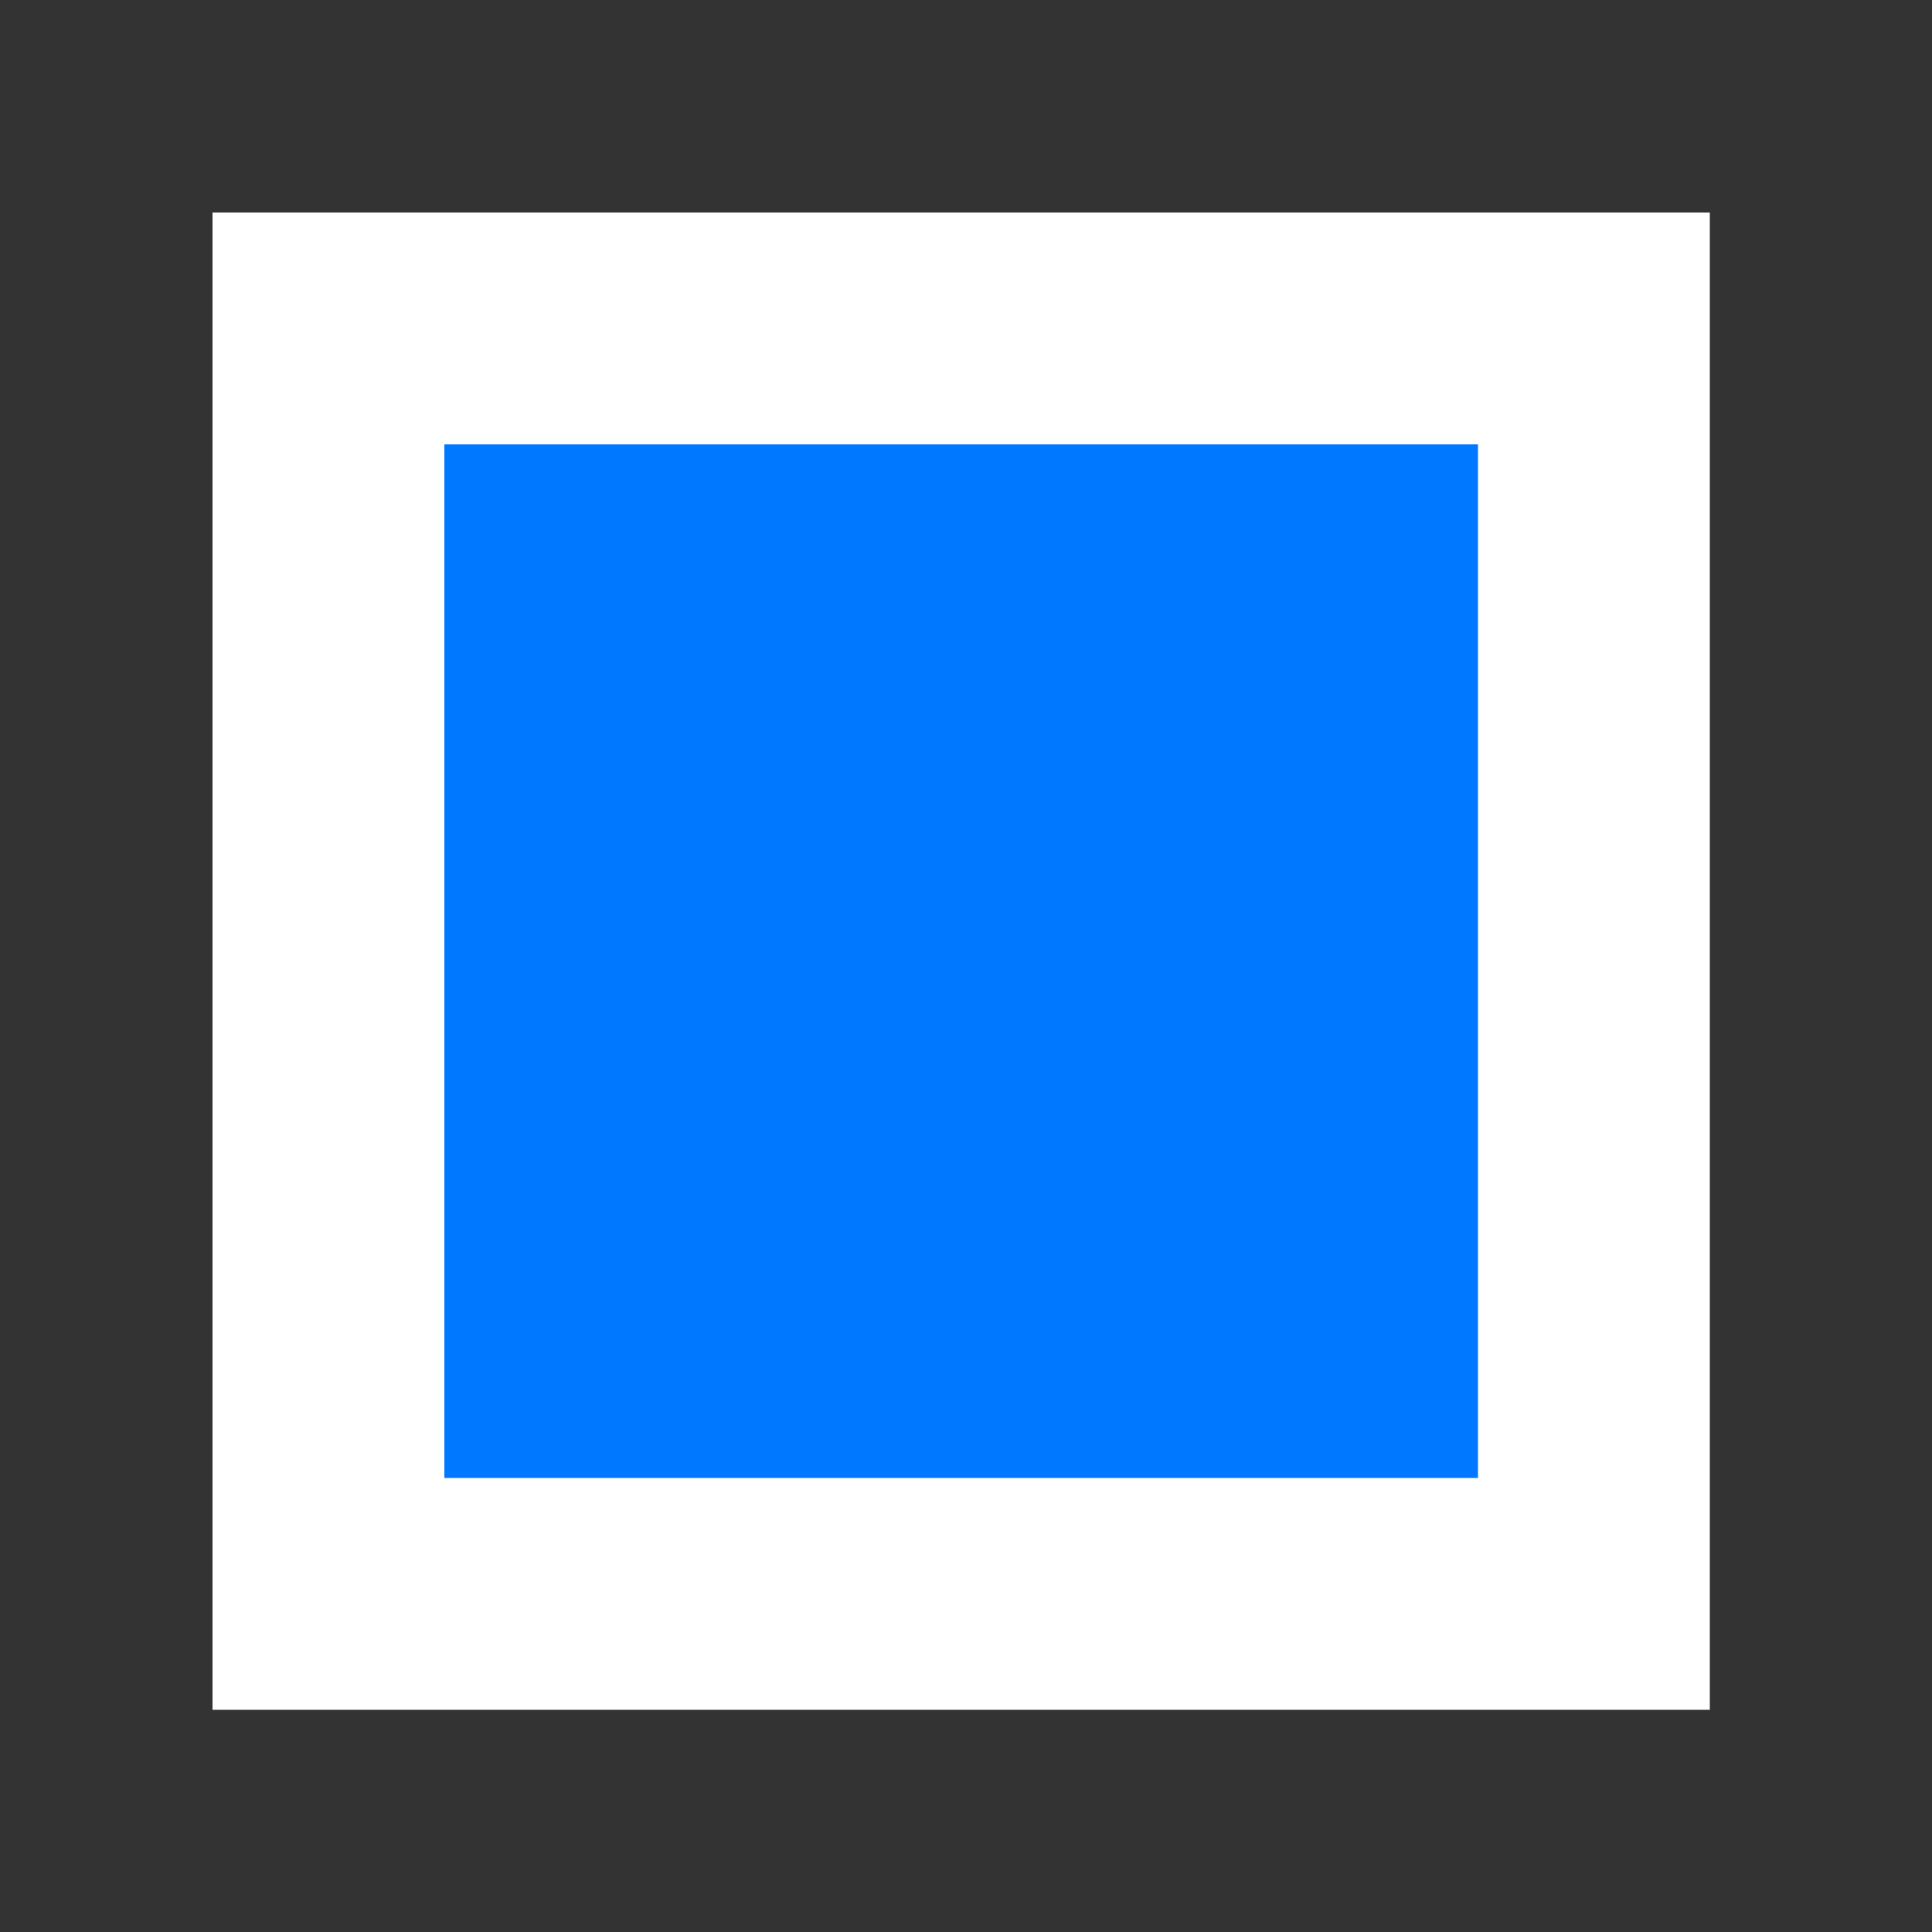 <svg width="10" height="10" viewBox="0 0 10 10" fill="none" xmlns="http://www.w3.org/2000/svg">
<rect x="0" y="0" width="10" height="10" fill="#333333" stroke="none"/>
<rect x="1.7" y="1.7" width="6.55" height="6.55" fill="#0078FF" stroke="white" stroke-width="1.2"/>
</svg>
